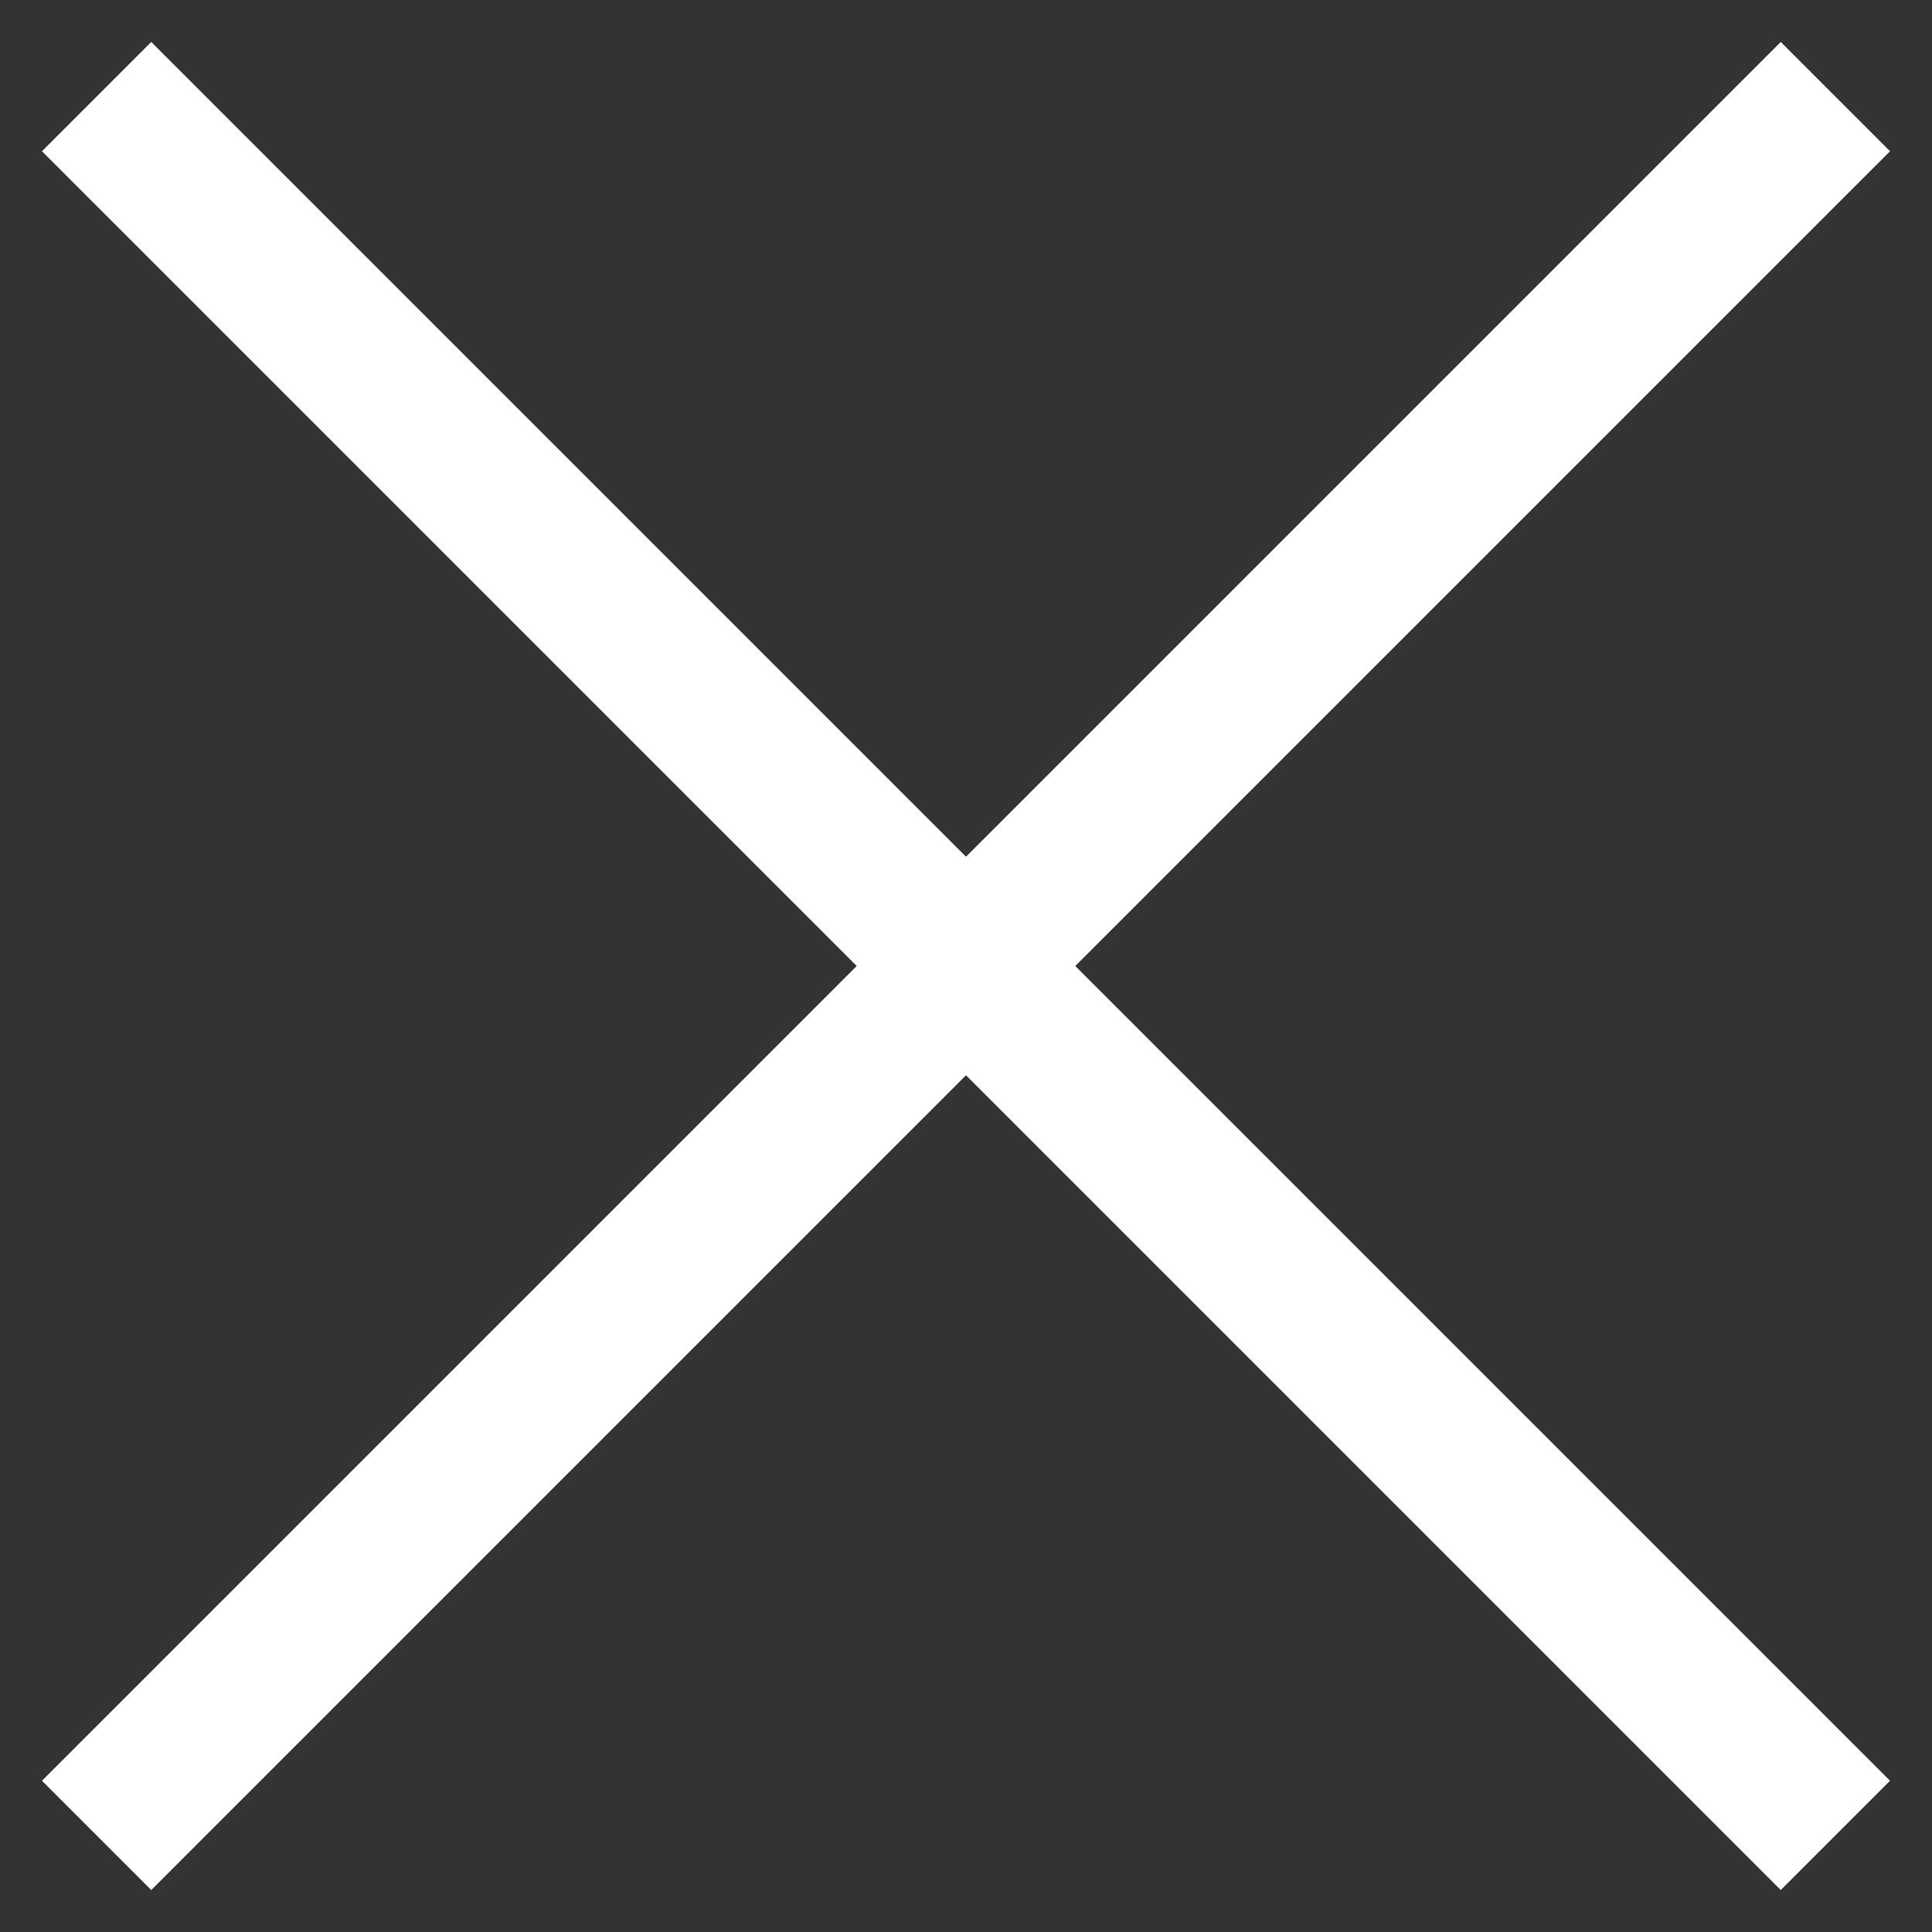 <svg width="100" height="100" version="1.1" xmlns="http://www.w3.org/2000/svg">
	<rect width="100%" height="100%" fill="#333333" stroke="none"/>
	<line x1="5" y1="5" x2="95" y2="95" style="stroke:white;stroke-width:8" />
	<line x1="5" y1="95" x2="95" y2="5" style="stroke:white;stroke-width:8" />
</svg>